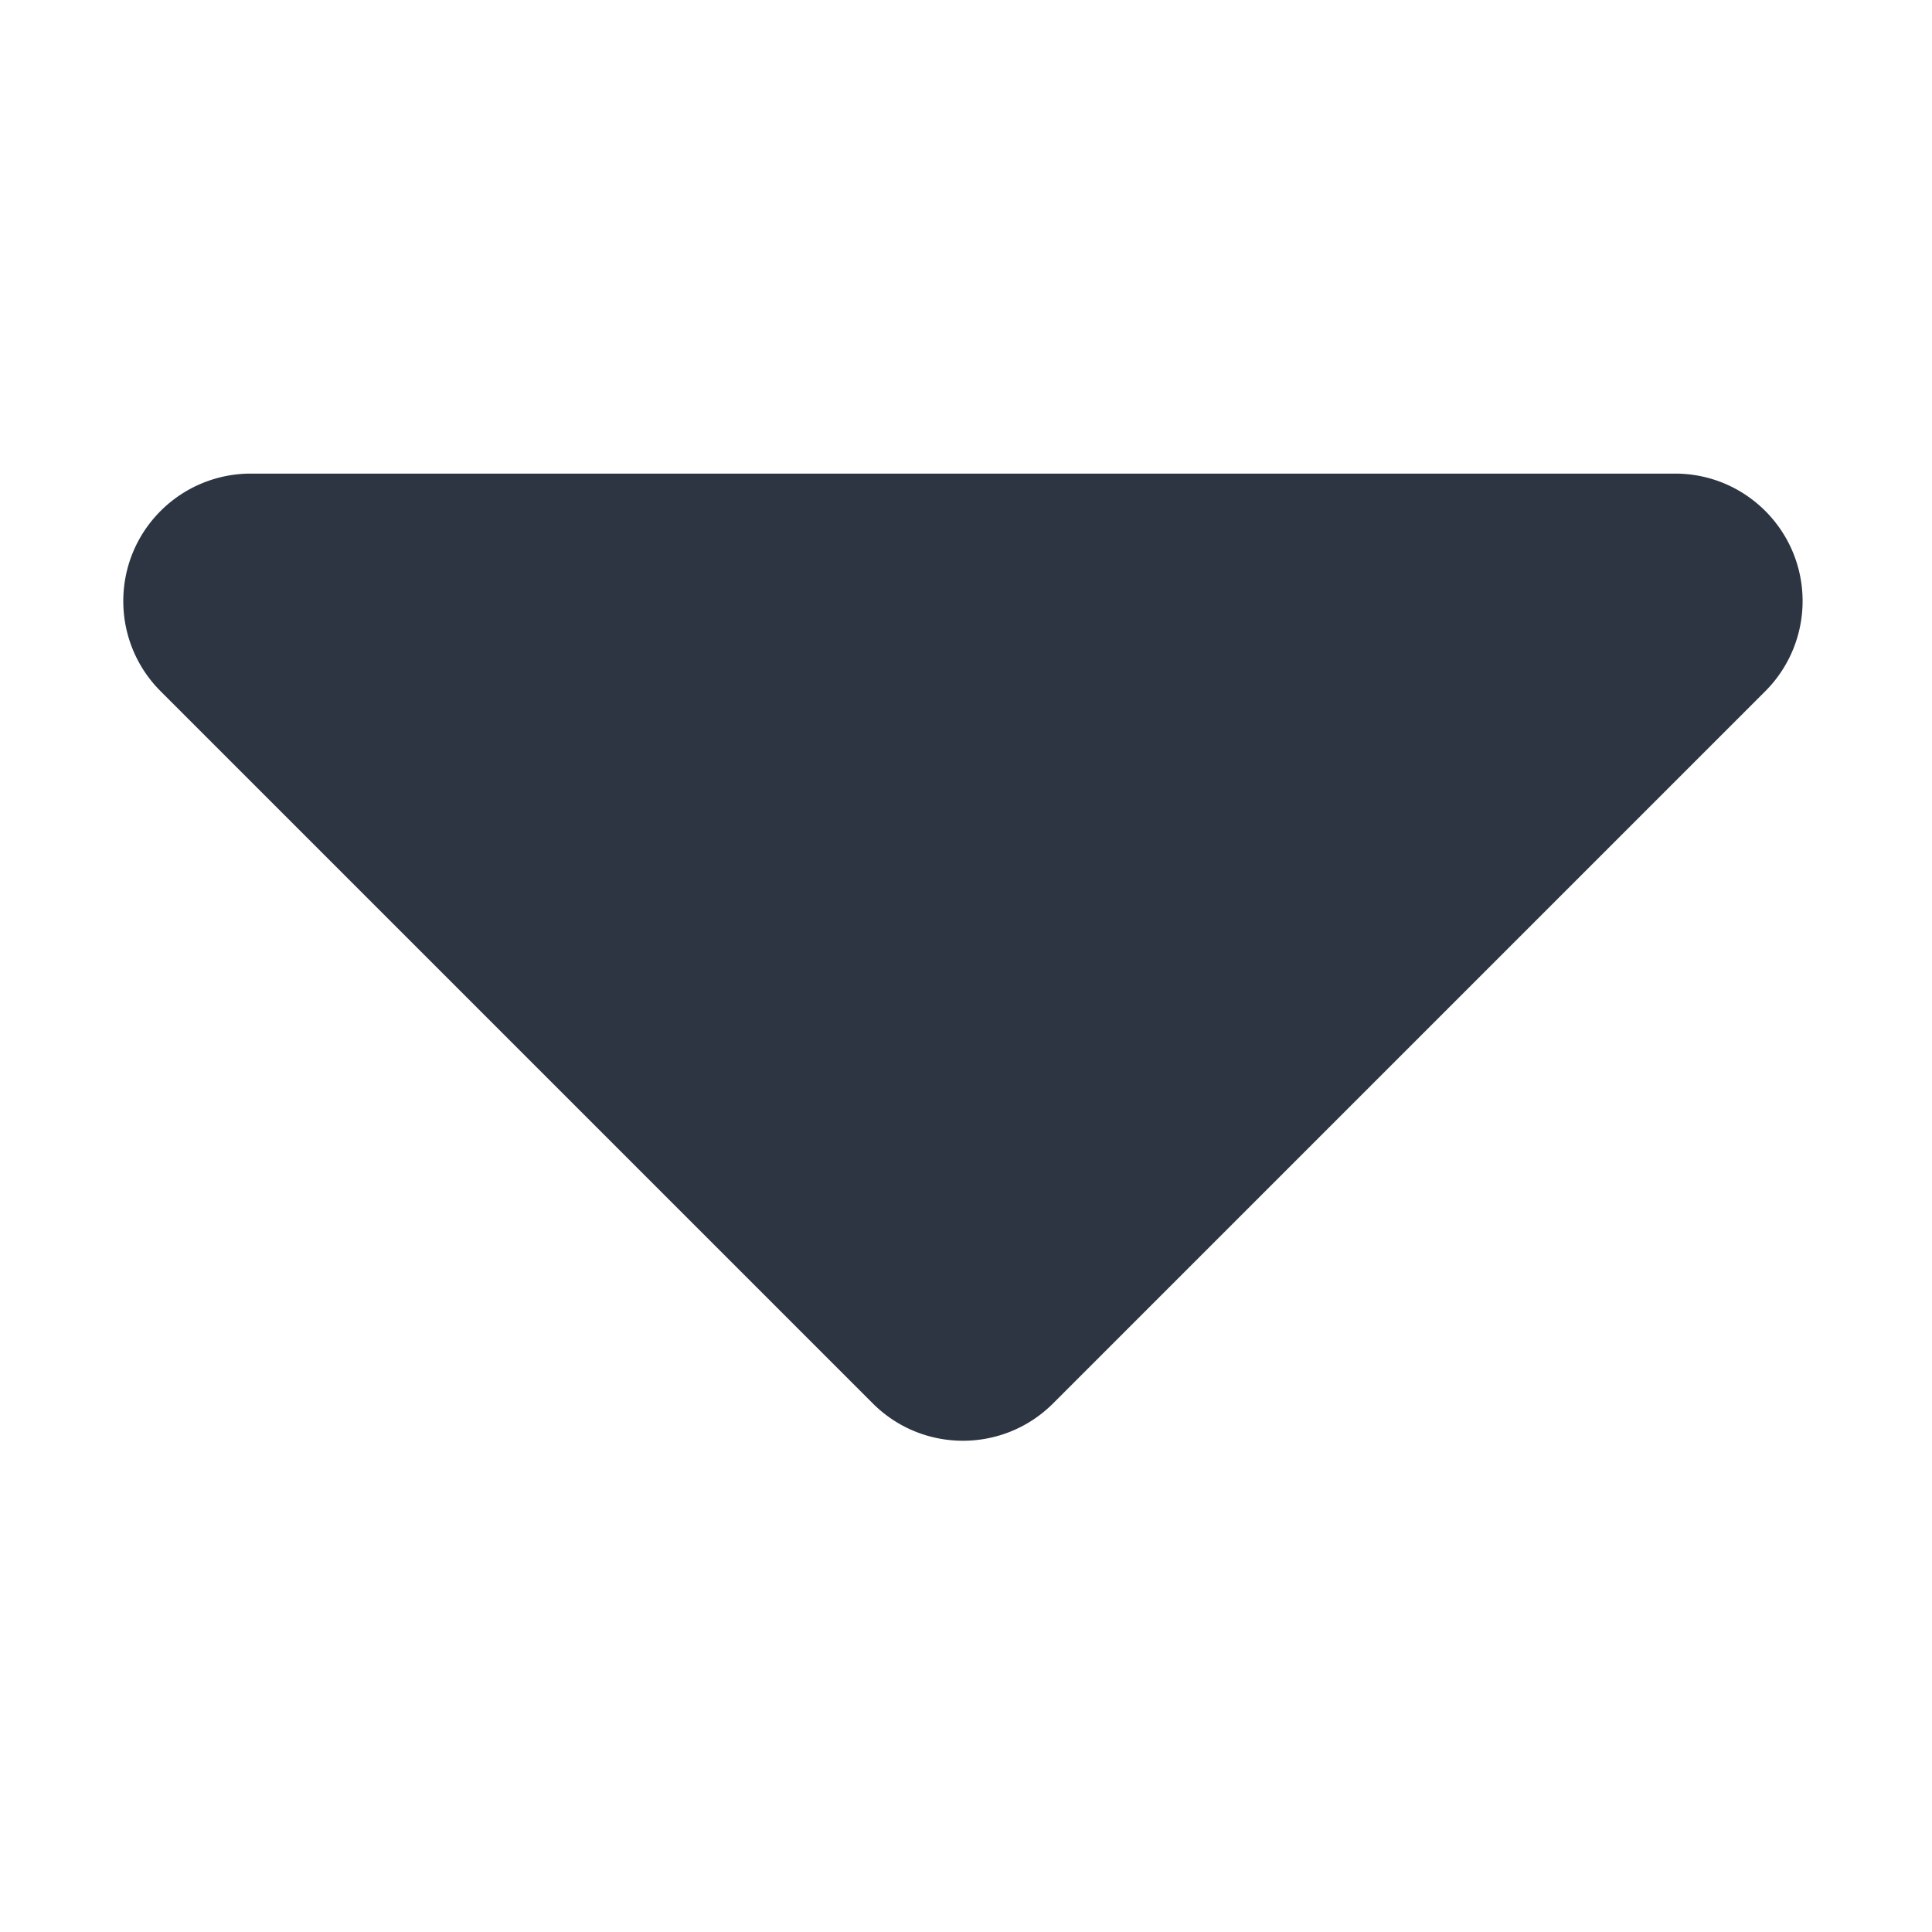 <?xml version="1.0" standalone="no"?><!DOCTYPE svg PUBLIC "-//W3C//DTD SVG 1.1//EN" "http://www.w3.org/Graphics/SVG/1.1/DTD/svg11.dtd"><svg t="1657087774427" class="icon" viewBox="0 0 1024 1024" version="1.1" xmlns="http://www.w3.org/2000/svg" p-id="1717" xmlns:xlink="http://www.w3.org/1999/xlink" width="200" height="200"><defs><style type="text/css">@font-face { font-family: feedback-iconfont; src: url("//at.alicdn.com/t/font_1031158_u69w8yhxdu.woff2?t=1630033759944") format("woff2"), url("//at.alicdn.com/t/font_1031158_u69w8yhxdu.woff?t=1630033759944") format("woff"), url("//at.alicdn.com/t/font_1031158_u69w8yhxdu.ttf?t=1630033759944") format("truetype"); }
</style></defs><path d="M462.597 743.835L85.138 366.375c-26.39-26.39-26.39-69.175 0-95.566a67.575 67.575 0 0 1 47.782-19.792h754.919c37.321 0 67.575 30.254 67.575 67.575a67.573 67.573 0 0 1-19.792 47.782L558.162 743.835c-26.389 26.39-69.175 26.39-95.565 0z" p-id="1718" fill="#2C3541" data-spm-anchor-id="a313x.7781069.0.i2"></path></svg>
